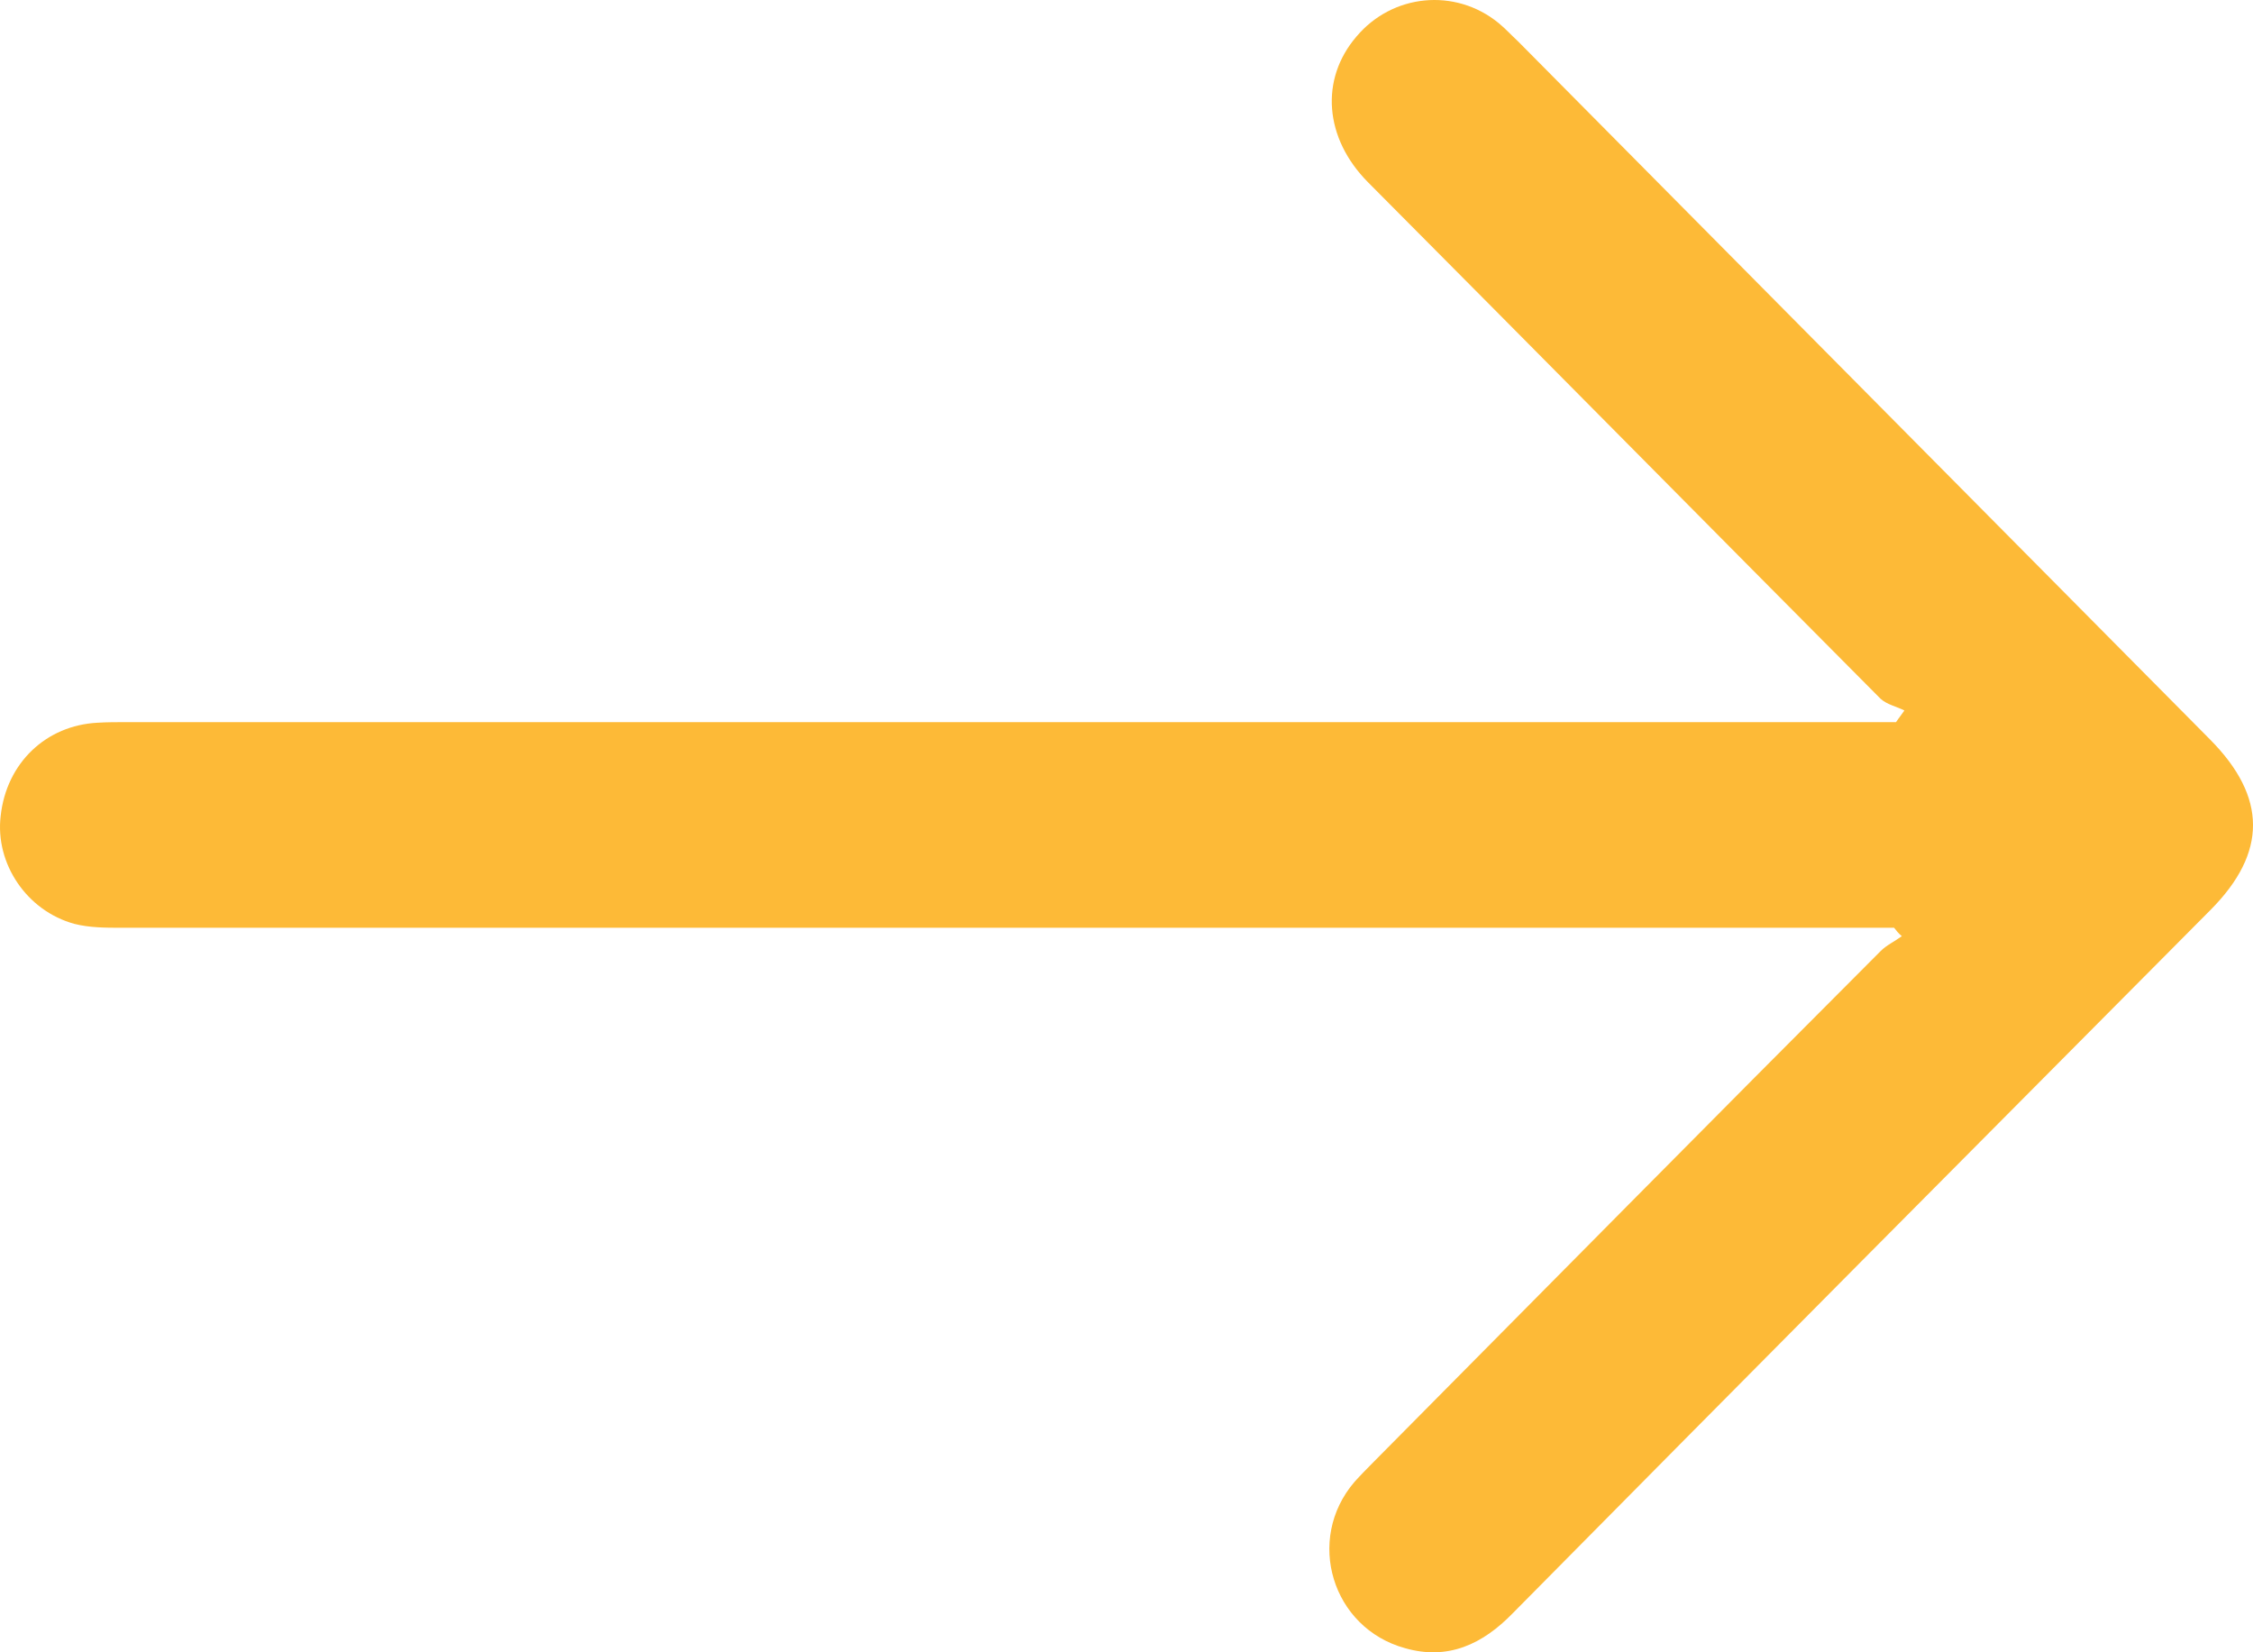 <svg width="30" height="22" viewBox="0 0 30 22" fill="none" xmlns="http://www.w3.org/2000/svg">
<path d="M25.221 12.353C25.093 12.353 24.965 12.353 24.846 12.353C17.105 12.353 9.363 12.353 1.622 12.353C1.409 12.353 1.195 12.353 0.99 12.301C0.359 12.129 -0.068 11.5 0.009 10.863C0.086 10.157 0.615 9.658 1.298 9.623C1.426 9.615 1.554 9.615 1.682 9.615C9.415 9.615 17.147 9.615 24.88 9.615C25 9.615 25.128 9.615 25.247 9.615C25.281 9.563 25.324 9.511 25.358 9.46C25.256 9.408 25.128 9.382 25.042 9.305C22.763 7.014 20.493 4.715 18.214 2.425C17.634 1.839 17.574 1.056 18.061 0.488C18.538 -0.081 19.375 -0.167 19.955 0.307C20.049 0.384 20.126 0.47 20.211 0.548C23.284 3.648 26.357 6.747 29.429 9.847C30.189 10.614 30.189 11.354 29.438 12.112C26.331 15.237 23.233 18.354 20.143 21.48C19.742 21.893 19.281 22.109 18.709 21.945C17.736 21.678 17.378 20.498 18.035 19.732C18.112 19.646 18.197 19.56 18.282 19.474C20.536 17.201 22.78 14.927 25.042 12.663C25.119 12.585 25.23 12.534 25.324 12.465C25.281 12.43 25.247 12.387 25.221 12.353Z" fill="#FDBA37"/>
</svg>
